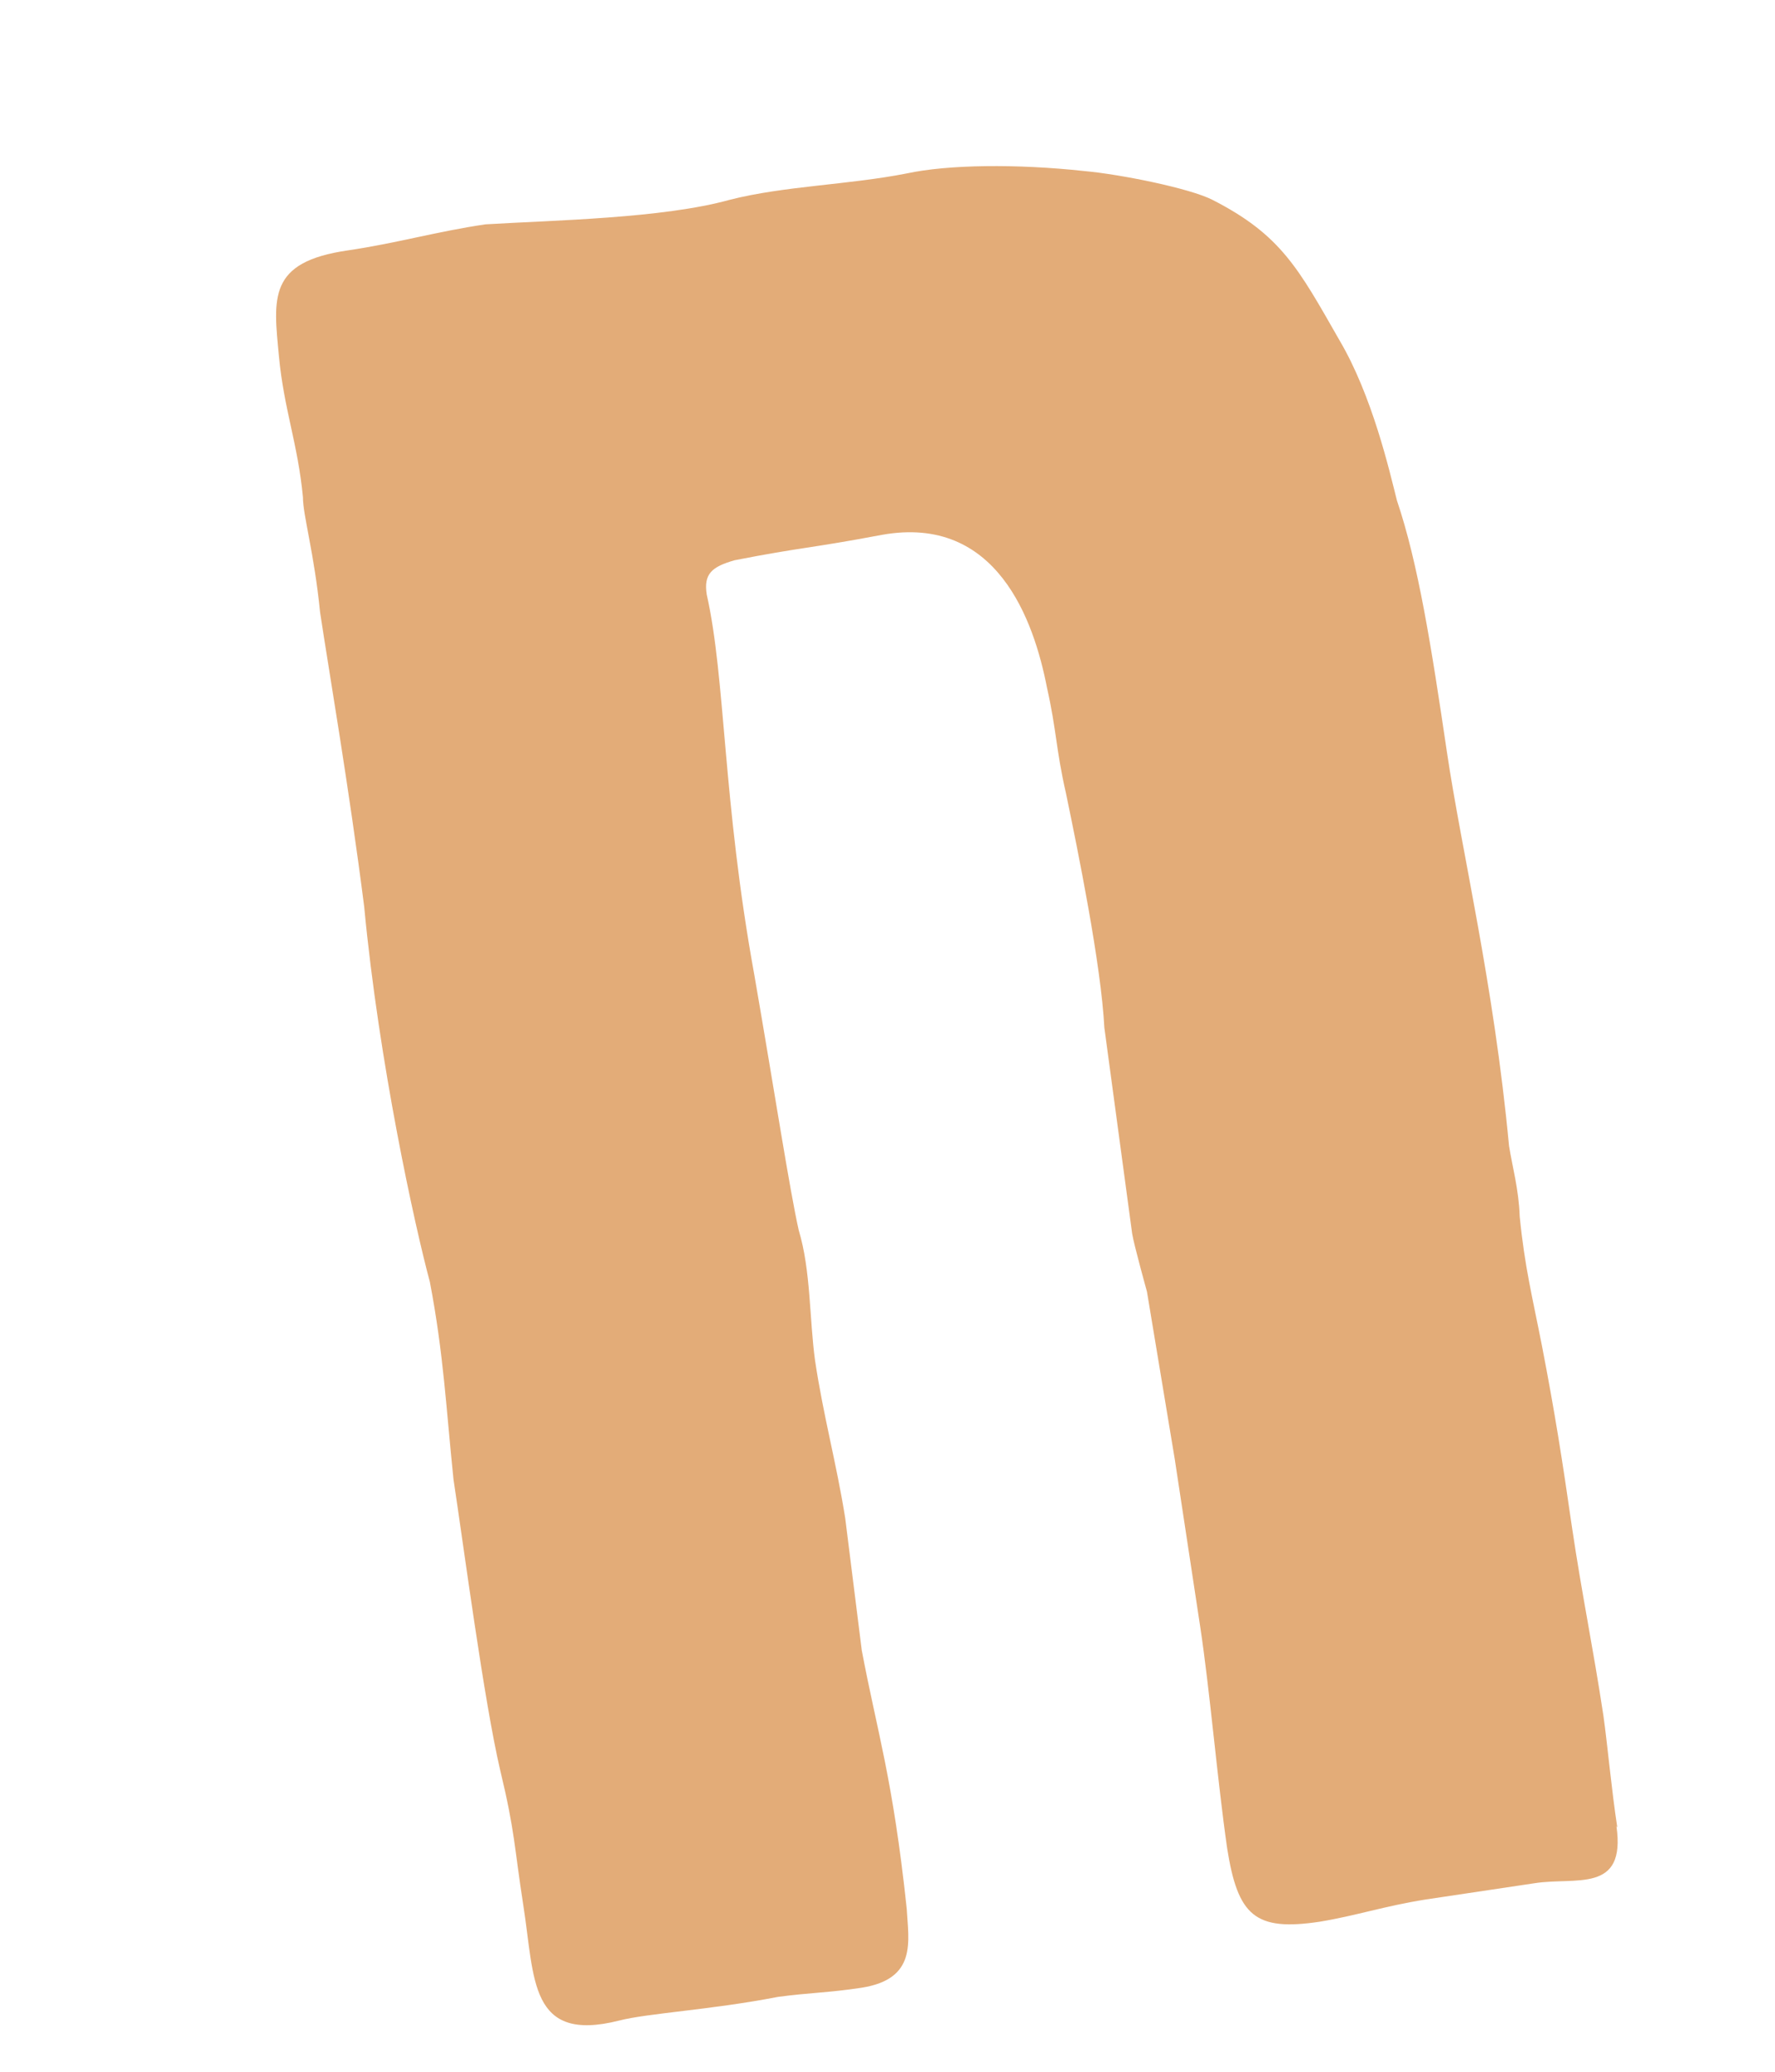 <?xml version="1.0" encoding="UTF-8" standalone="no"?><svg width='6' height='7' viewBox='0 0 6 7' fill='none' xmlns='http://www.w3.org/2000/svg'>
<path d='M5.464 6.17C5.497 6.399 5.326 6.341 5.187 6.363L4.819 6.418C4.68 6.44 4.583 6.473 4.461 6.493C4.242 6.526 4.184 6.473 4.148 6.244C4.115 6.015 4.09 5.714 4.057 5.496L3.971 4.93L3.877 4.364C3.877 4.364 3.833 4.206 3.827 4.168L3.733 3.472C3.722 3.259 3.644 2.876 3.603 2.679C3.569 2.53 3.572 2.47 3.539 2.323C3.495 2.097 3.37 1.738 2.982 1.807C2.733 1.854 2.713 1.848 2.483 1.893C2.406 1.915 2.378 1.939 2.389 2.009C2.453 2.293 2.442 2.702 2.55 3.295C2.619 3.693 2.669 4.019 2.7 4.157C2.741 4.292 2.736 4.458 2.755 4.596C2.783 4.784 2.827 4.941 2.857 5.129L2.913 5.576C2.965 5.852 3.018 6.007 3.065 6.449C3.071 6.559 3.101 6.686 2.913 6.716C2.802 6.733 2.733 6.733 2.63 6.747C2.403 6.791 2.19 6.802 2.093 6.827C1.788 6.904 1.808 6.686 1.769 6.438C1.738 6.239 1.741 6.189 1.691 5.982C1.636 5.747 1.569 5.236 1.533 4.999C1.508 4.759 1.5 4.577 1.453 4.331C1.403 4.146 1.281 3.593 1.231 3.063C1.179 2.655 1.112 2.268 1.082 2.069C1.062 1.868 1.024 1.741 1.024 1.68C1.007 1.5 0.96 1.384 0.943 1.205C0.924 1.006 0.905 0.885 1.176 0.846C1.345 0.821 1.472 0.783 1.641 0.758C1.874 0.744 2.24 0.738 2.467 0.675C2.652 0.628 2.866 0.625 3.065 0.586C3.204 0.556 3.436 0.553 3.666 0.578C3.788 0.589 4.021 0.636 4.098 0.675C4.331 0.794 4.389 0.907 4.528 1.15C4.639 1.338 4.697 1.592 4.722 1.691C4.794 1.904 4.838 2.182 4.891 2.541C4.941 2.878 5.049 3.32 5.101 3.872C5.112 3.941 5.134 4.019 5.137 4.11C5.154 4.281 5.179 4.378 5.212 4.546C5.256 4.773 5.281 4.933 5.314 5.162C5.348 5.391 5.384 5.56 5.42 5.797C5.434 5.896 5.447 6.045 5.467 6.175' fill='#E3AC78'/>
</svg>
